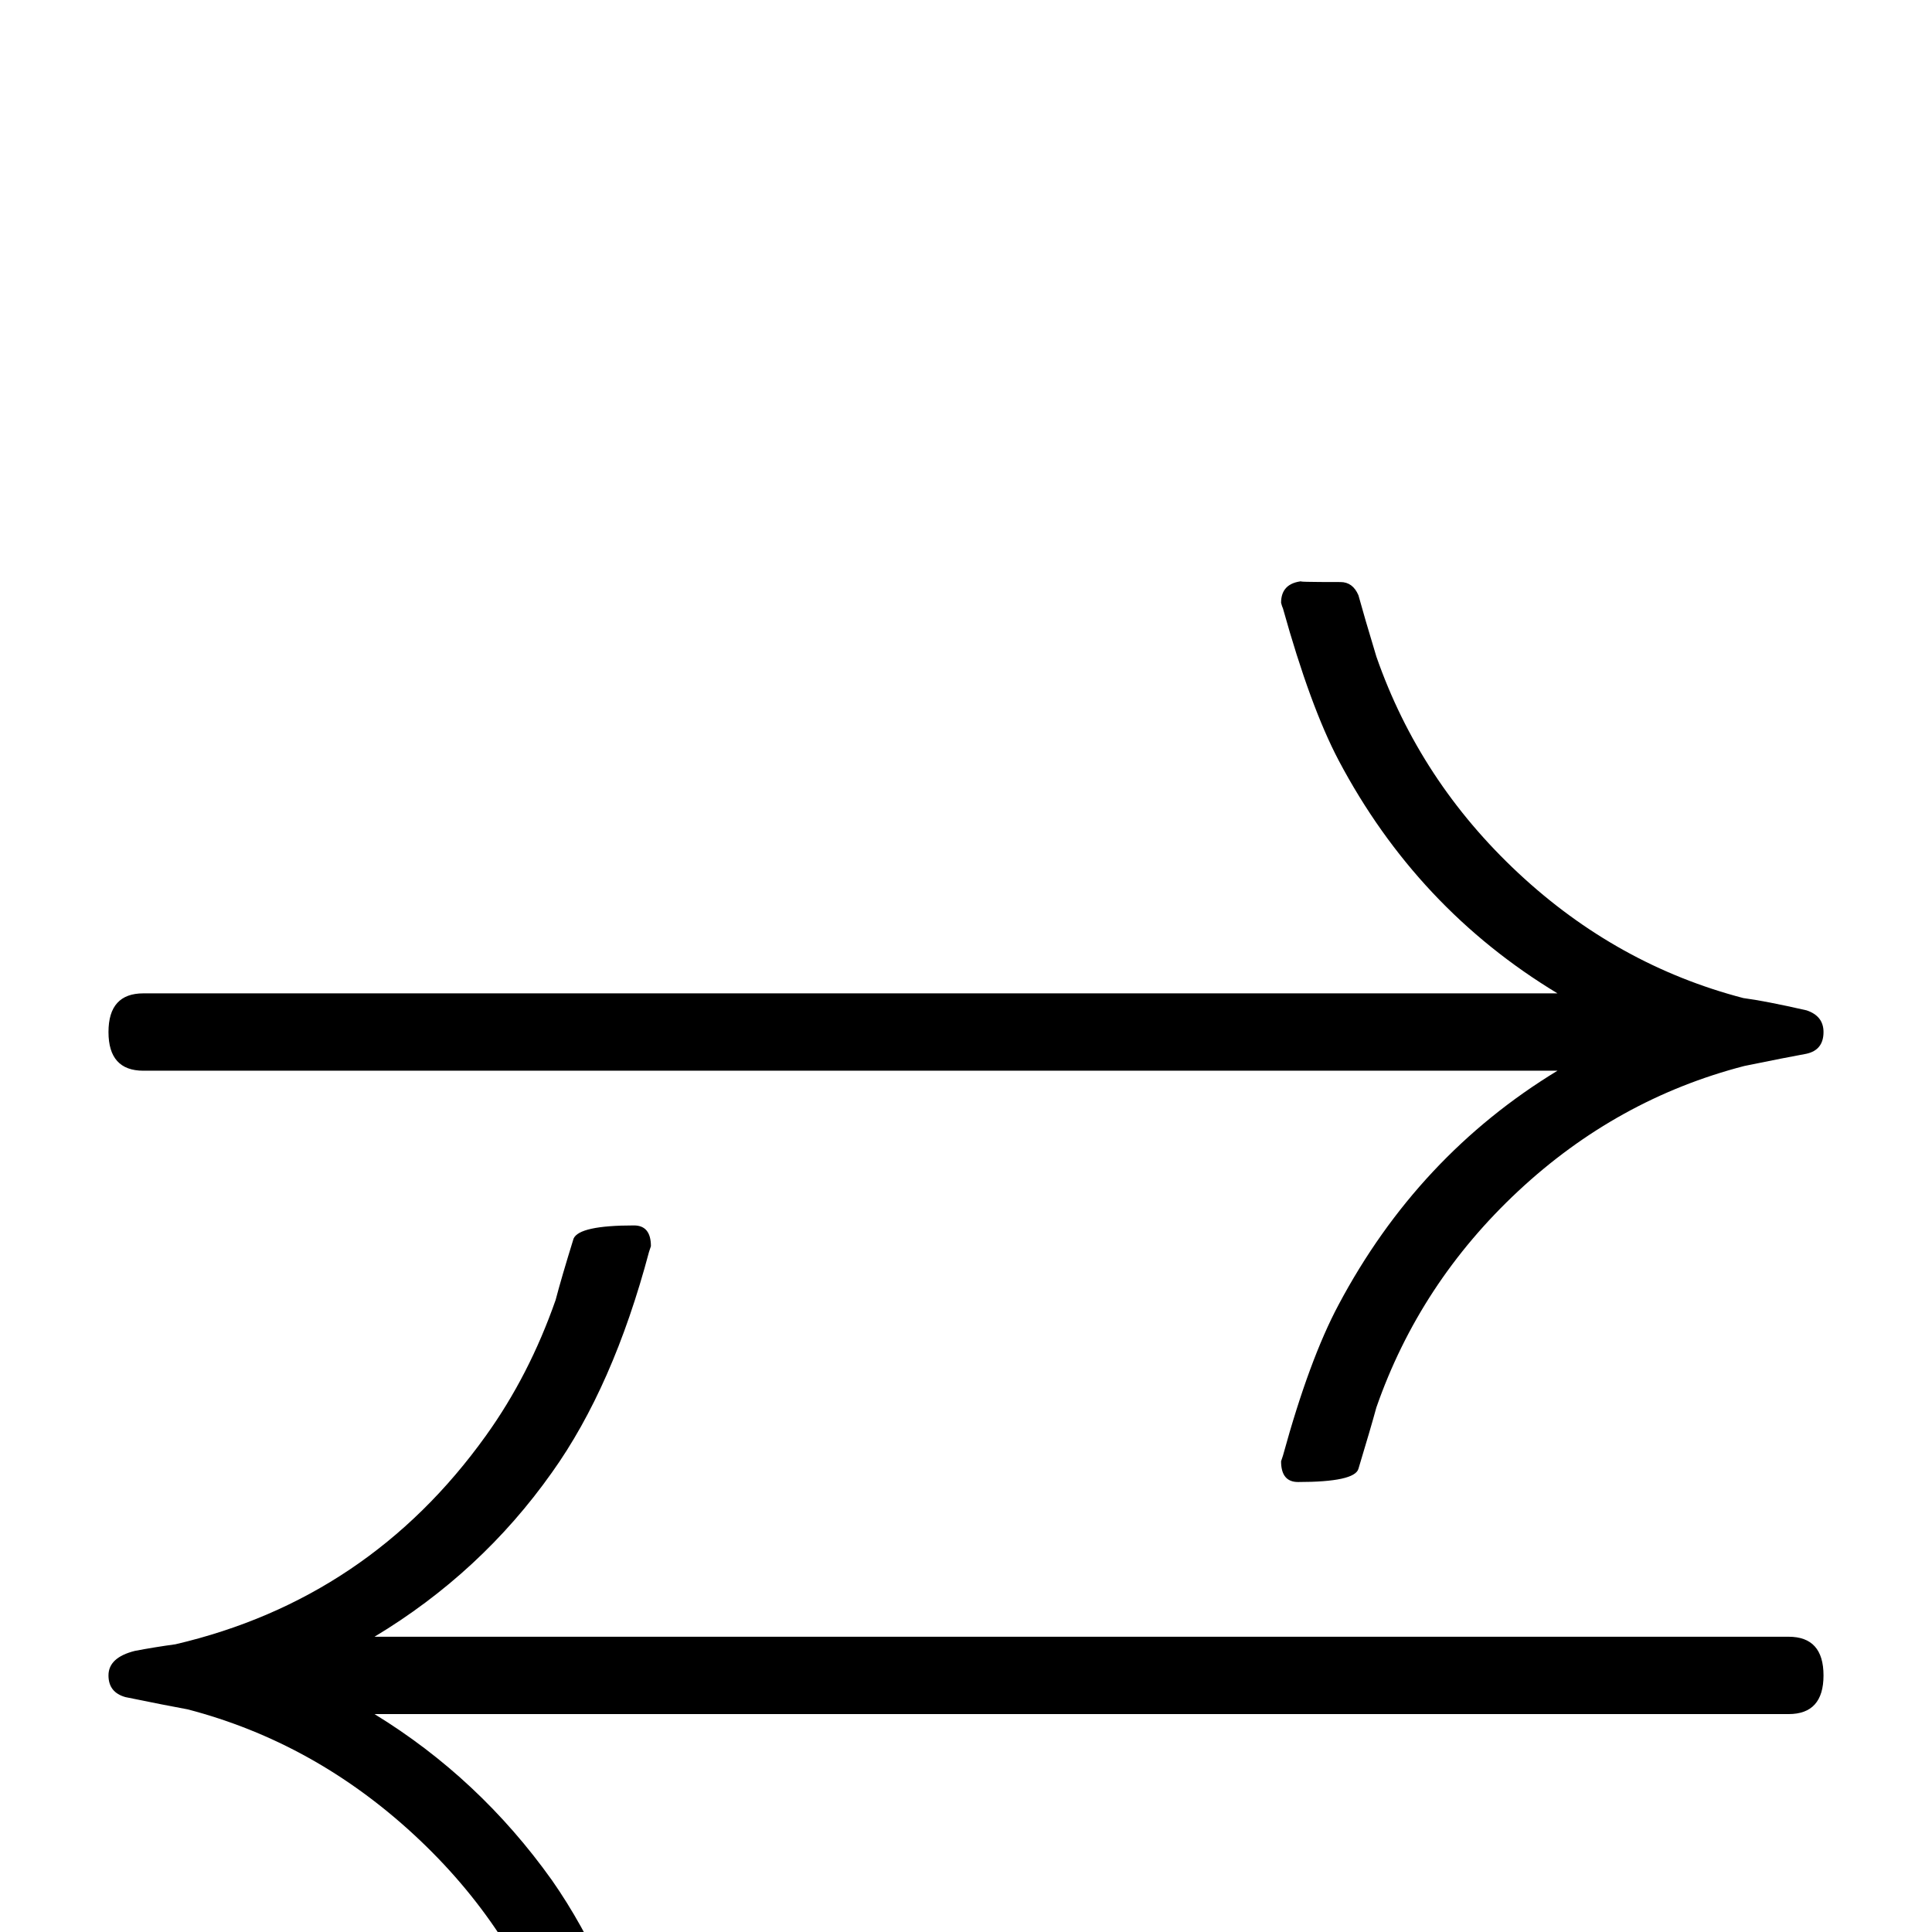 <?xml version="1.0" standalone="no"?>
<!DOCTYPE svg PUBLIC "-//W3C//DTD SVG 1.1//EN" "http://www.w3.org/Graphics/SVG/1.1/DTD/svg11.dtd" >
<svg viewBox="0 -442 2048 2048">
  <g transform="matrix(1 0 0 -1 0 1606)">
   <path fill="currentColor"
d="M1933 954q0 -19 -18 -23q-22 -4 -66 -13q-135 -35 -239.5 -132.5t-150.5 -229.5q-6 -22 -19 -65q-4 -14 -64 -14q-18 0 -18 22l2 6q28 102 59 160q84 158 232 248h-1499q-37 0 -37 41t37 41h1499q-149 90 -232 247q-30 57 -59 161q-1 2 -2 6q0 21 23 23q-11 -1 40 -1
q13 0 19 -14q6 -22 19 -65q46 -132 150.5 -229.5t238.5 -132.5q23 -3 67 -13q18 -6 18 -23zM1933 272q0 -41 -37 -41h-1499q111 -68 188 -176q65 -93 103 -232q1 -2 2 -6q0 -20 -24 -23q9 1 -39 1q-15 0 -19 14q-5 22 -18 65q-45 131 -151 229t-240 133q-22 4 -66 13
q-18 5 -18 23q0 19 28 26q21 4 43 7q205 48 329 221q46 64 74 144q6 23 19 65q6 14 64 14q18 0 18 -22l-2 -6q-38 -143 -103 -234q-75 -106 -188 -174h1499q37 0 37 -41z" />
  </g>

</svg>
